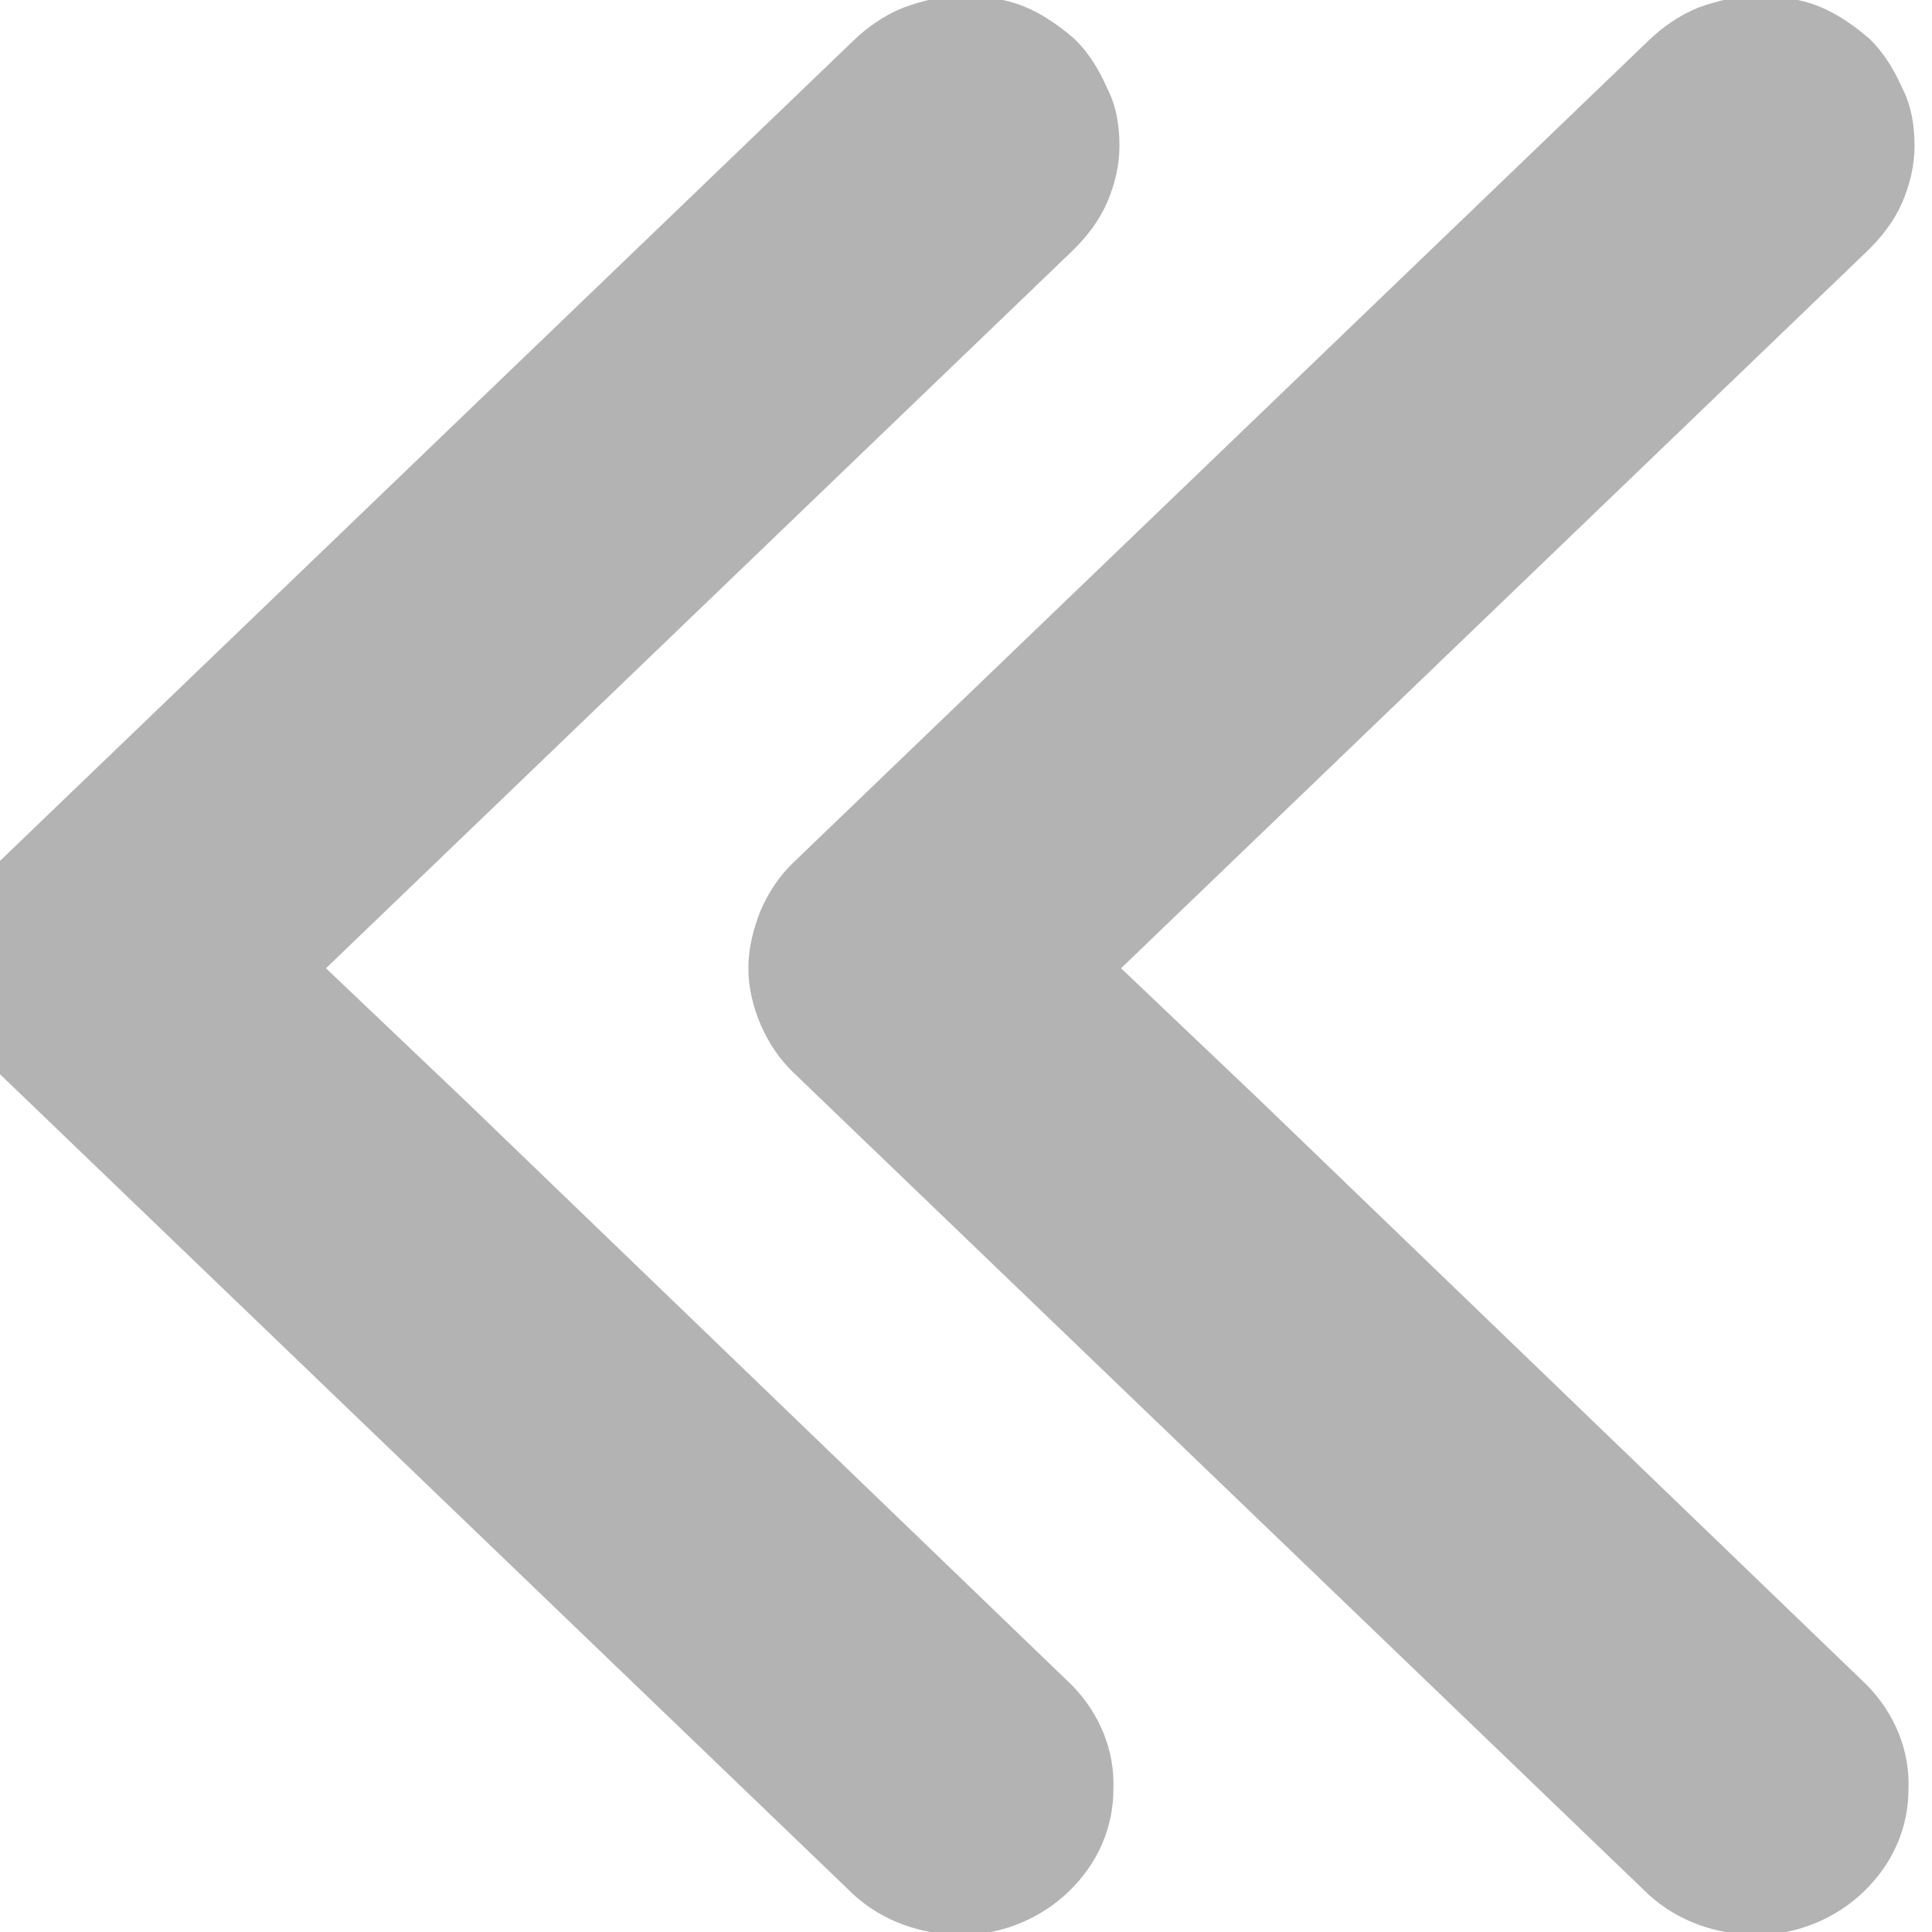 <svg width="28" height="28" viewBox="0 0 28 28" fill="none" xmlns="http://www.w3.org/2000/svg" xmlns:xlink="http://www.w3.org/1999/xlink">
<path d="M27.018,24.454C27.412,24.854 27.631,25.38 27.609,25.928C27.609,26.475 27.39,26.981 26.974,27.381C26.58,27.76 26.032,27.991 25.463,27.991C24.893,27.991 24.346,27.802 23.929,27.423L11.531,15.506C11.334,15.317 11.181,15.085 11.071,14.833C10.962,14.58 10.896,14.306 10.896,14.033C10.896,13.759 10.962,13.485 11.071,13.212C11.181,12.959 11.334,12.727 11.531,12.538L23.929,0.622C24.126,0.432 24.367,0.264 24.63,0.158C24.915,0.053 25.2,-0.01 25.485,-0.01C25.769,-0.01 26.076,0.032 26.339,0.137C26.602,0.243 26.843,0.411 27.062,0.601C27.259,0.79 27.412,1.043 27.522,1.295C27.653,1.548 27.697,1.822 27.697,2.116C27.697,2.39 27.631,2.664 27.522,2.916C27.412,3.169 27.237,3.401 27.018,3.611L16.175,14.033L18.234,15.991L27.018,24.454Z" fill="#B3B3B3" stroke="#B3B3B3" stroke-width="0.1" stroke-miterlimit="3.999"/>
<path d="M15.495,24.454C15.889,24.854 16.108,25.381 16.086,25.928C16.086,26.475 15.867,26.981 15.451,27.381C15.056,27.76 14.509,27.991 13.939,27.991C13.37,27.991 12.822,27.802 12.406,27.423L0.008,15.507C-0.189,15.317 -0.342,15.085 -0.452,14.833C-0.561,14.58 -0.627,14.306 -0.627,14.033C-0.627,13.759 -0.561,13.485 -0.452,13.212C-0.342,12.959 -0.189,12.727 0.008,12.538L12.406,0.622C12.603,0.432 12.844,0.264 13.107,0.159C13.392,0.053 13.676,-0.01 13.961,-0.01C14.246,-0.01 14.553,0.032 14.816,0.137C15.078,0.243 15.319,0.411 15.538,0.601C15.736,0.79 15.889,1.043 15.998,1.295C16.13,1.548 16.174,1.822 16.174,2.117C16.174,2.39 16.108,2.664 15.998,2.917C15.889,3.169 15.714,3.401 15.495,3.611L4.652,14.033L6.711,15.991L15.495,24.454Z" transform="rotate(-360 7.773 13.991)" fill="#B3B3B3" stroke="#B3B3B3" stroke-width="0.1" stroke-miterlimit="3.999"/>
</svg>
